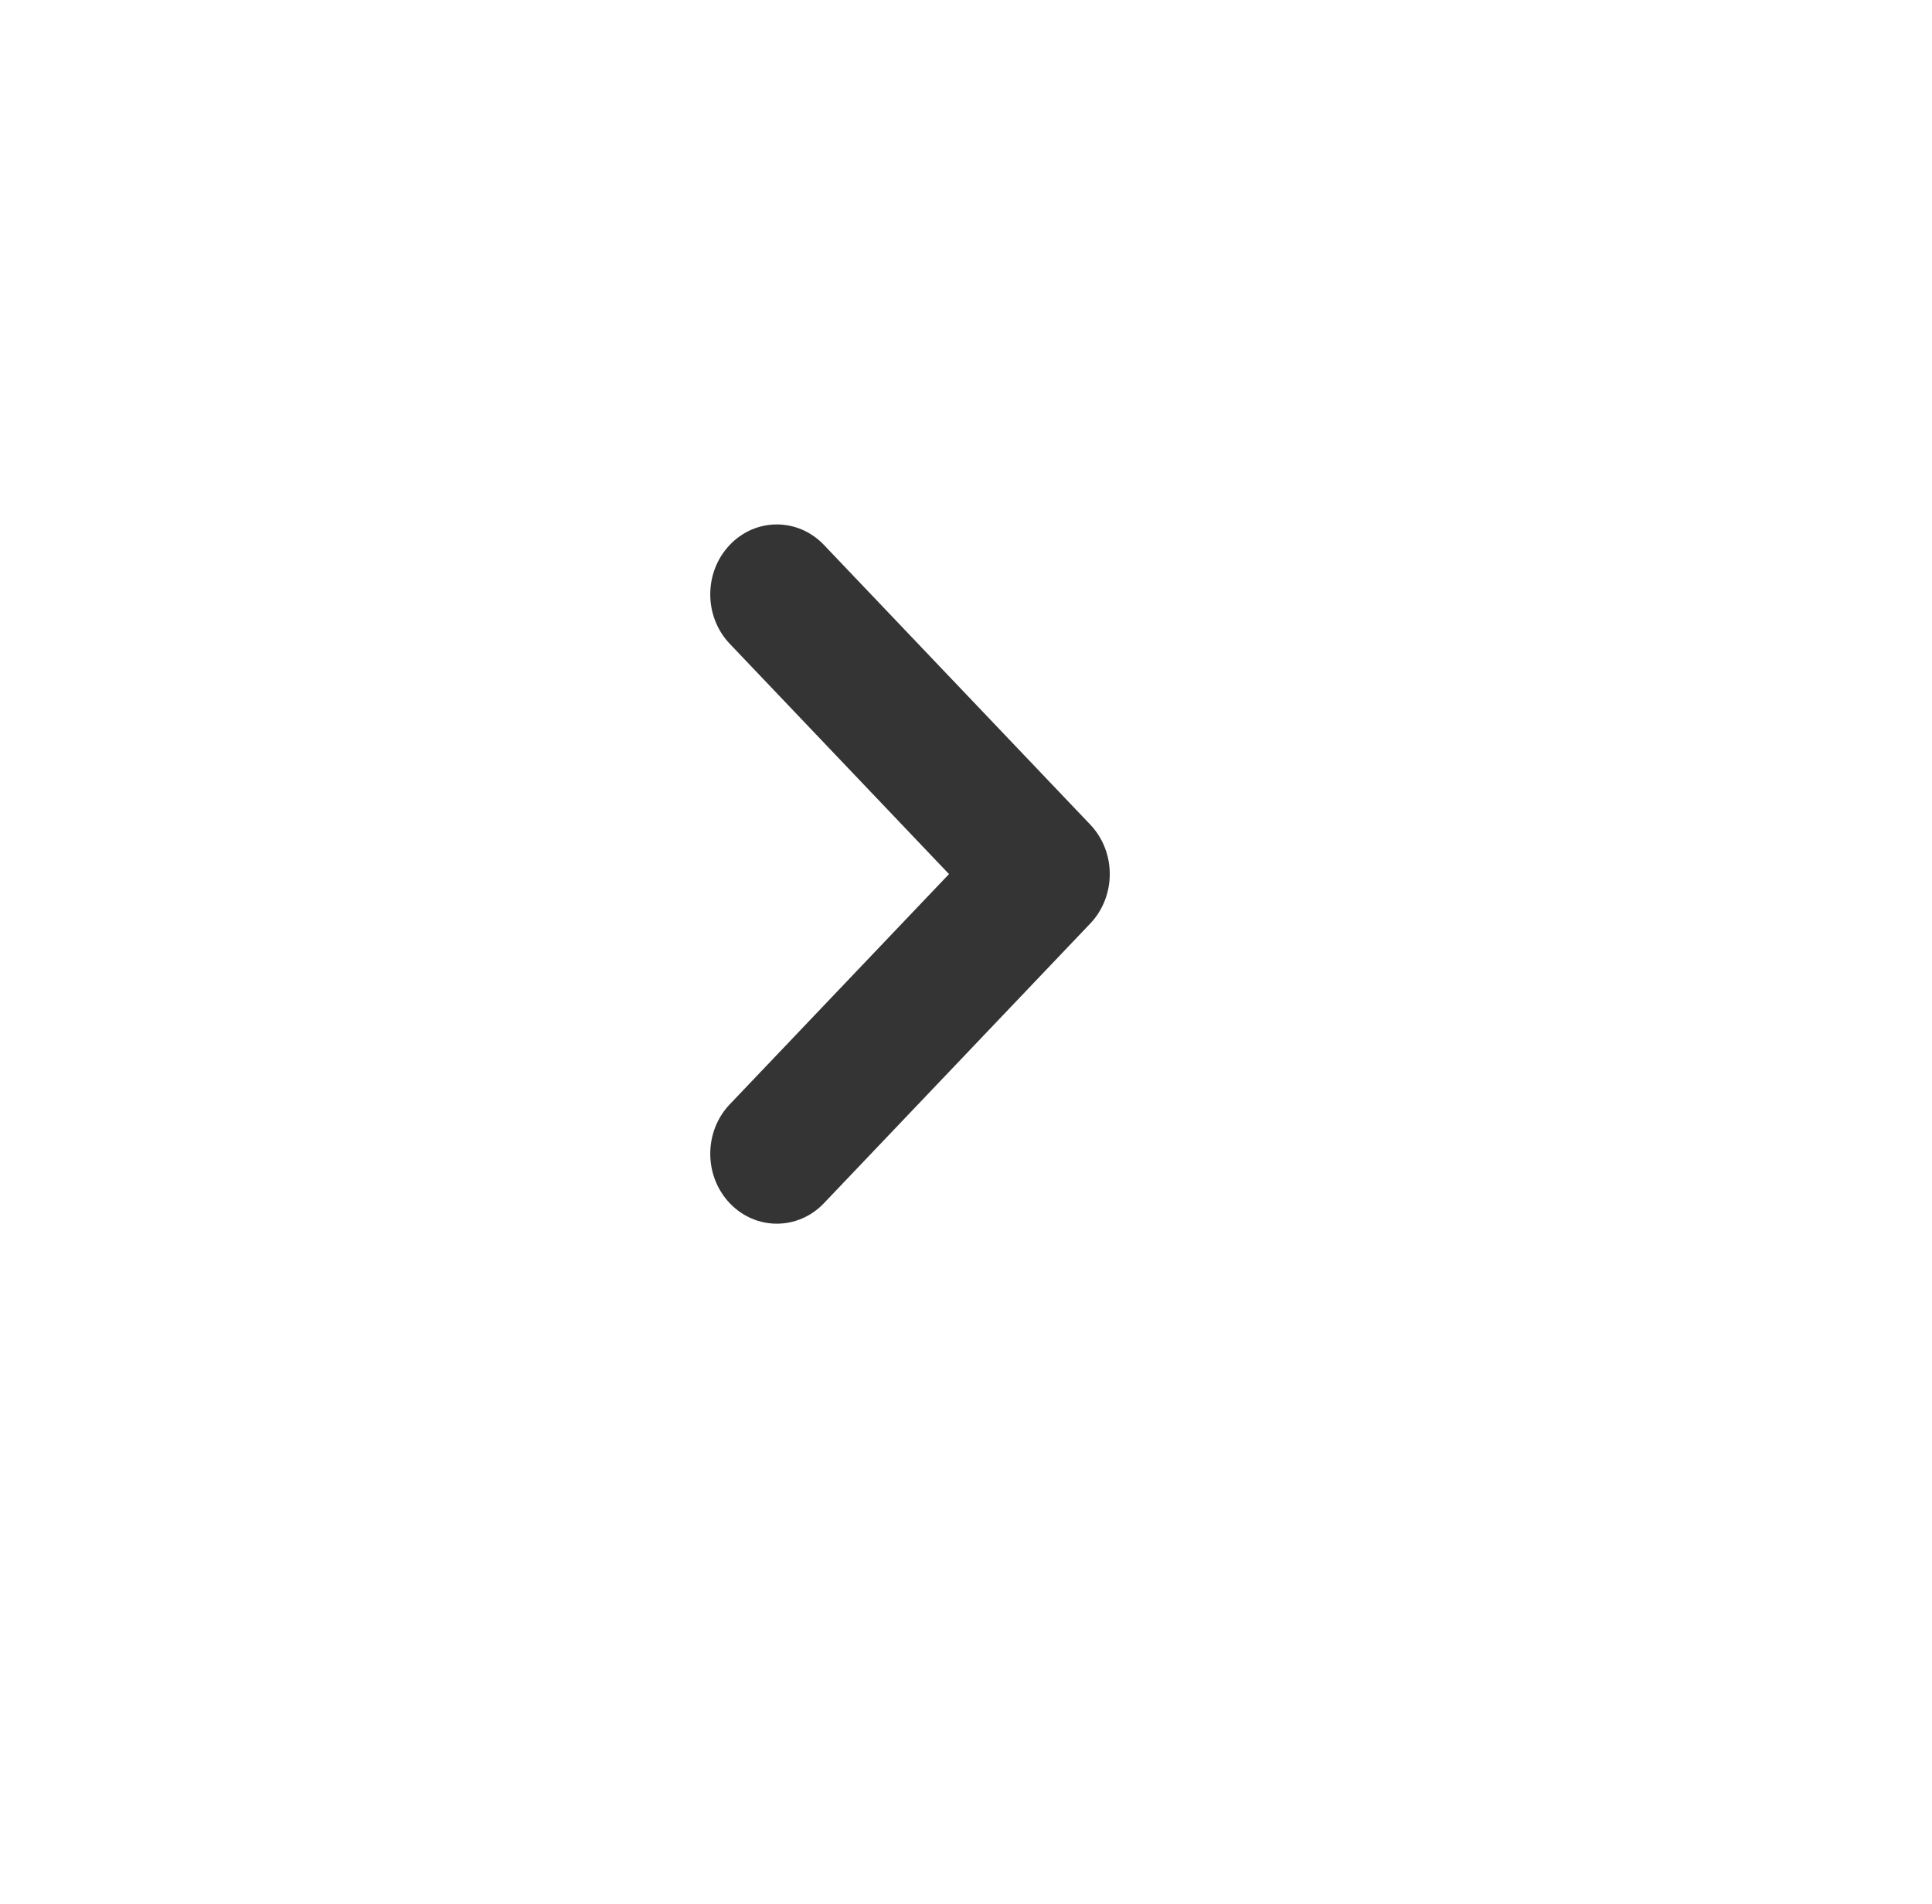 <svg width="69" height="68" viewBox="0 0 69 68" fill="none" xmlns="http://www.w3.org/2000/svg">
<g filter="url(#filter0_d_499_773)">
<ellipse cx="32.5" cy="32" rx="32.5" ry="32" fill="white"/>
</g>
<path fill-rule="evenodd" clip-rule="evenodd" d="M26.063 19.463C26.991 18.488 28.497 18.488 29.426 19.463L38.938 29.453C39.867 30.429 39.867 32.01 38.938 32.986L29.426 42.976C28.497 43.951 26.991 43.951 26.063 42.976C25.134 42 25.134 40.419 26.063 39.444L33.893 31.22L26.063 22.995C25.134 22.02 25.134 20.439 26.063 19.463Z" fill="#343434"/>
<defs>
<filter id="filter0_d_499_773" x="0" y="0" width="69" height="68" filterUnits="userSpaceOnUse" color-interpolation-filters="sRGB">
<feFlood flood-opacity="0" result="BackgroundImageFix"/>
<feColorMatrix in="SourceAlpha" type="matrix" values="0 0 0 0 0 0 0 0 0 0 0 0 0 0 0 0 0 0 127 0" result="hardAlpha"/>
<feOffset dx="2" dy="2"/>
<feGaussianBlur stdDeviation="1"/>
<feComposite in2="hardAlpha" operator="out"/>
<feColorMatrix type="matrix" values="0 0 0 0 0 0 0 0 0 0 0 0 0 0 0 0 0 0 0.15 0"/>
<feBlend mode="normal" in2="BackgroundImageFix" result="effect1_dropShadow_499_773"/>
<feBlend mode="normal" in="SourceGraphic" in2="effect1_dropShadow_499_773" result="shape"/>
</filter>
</defs>
</svg>
